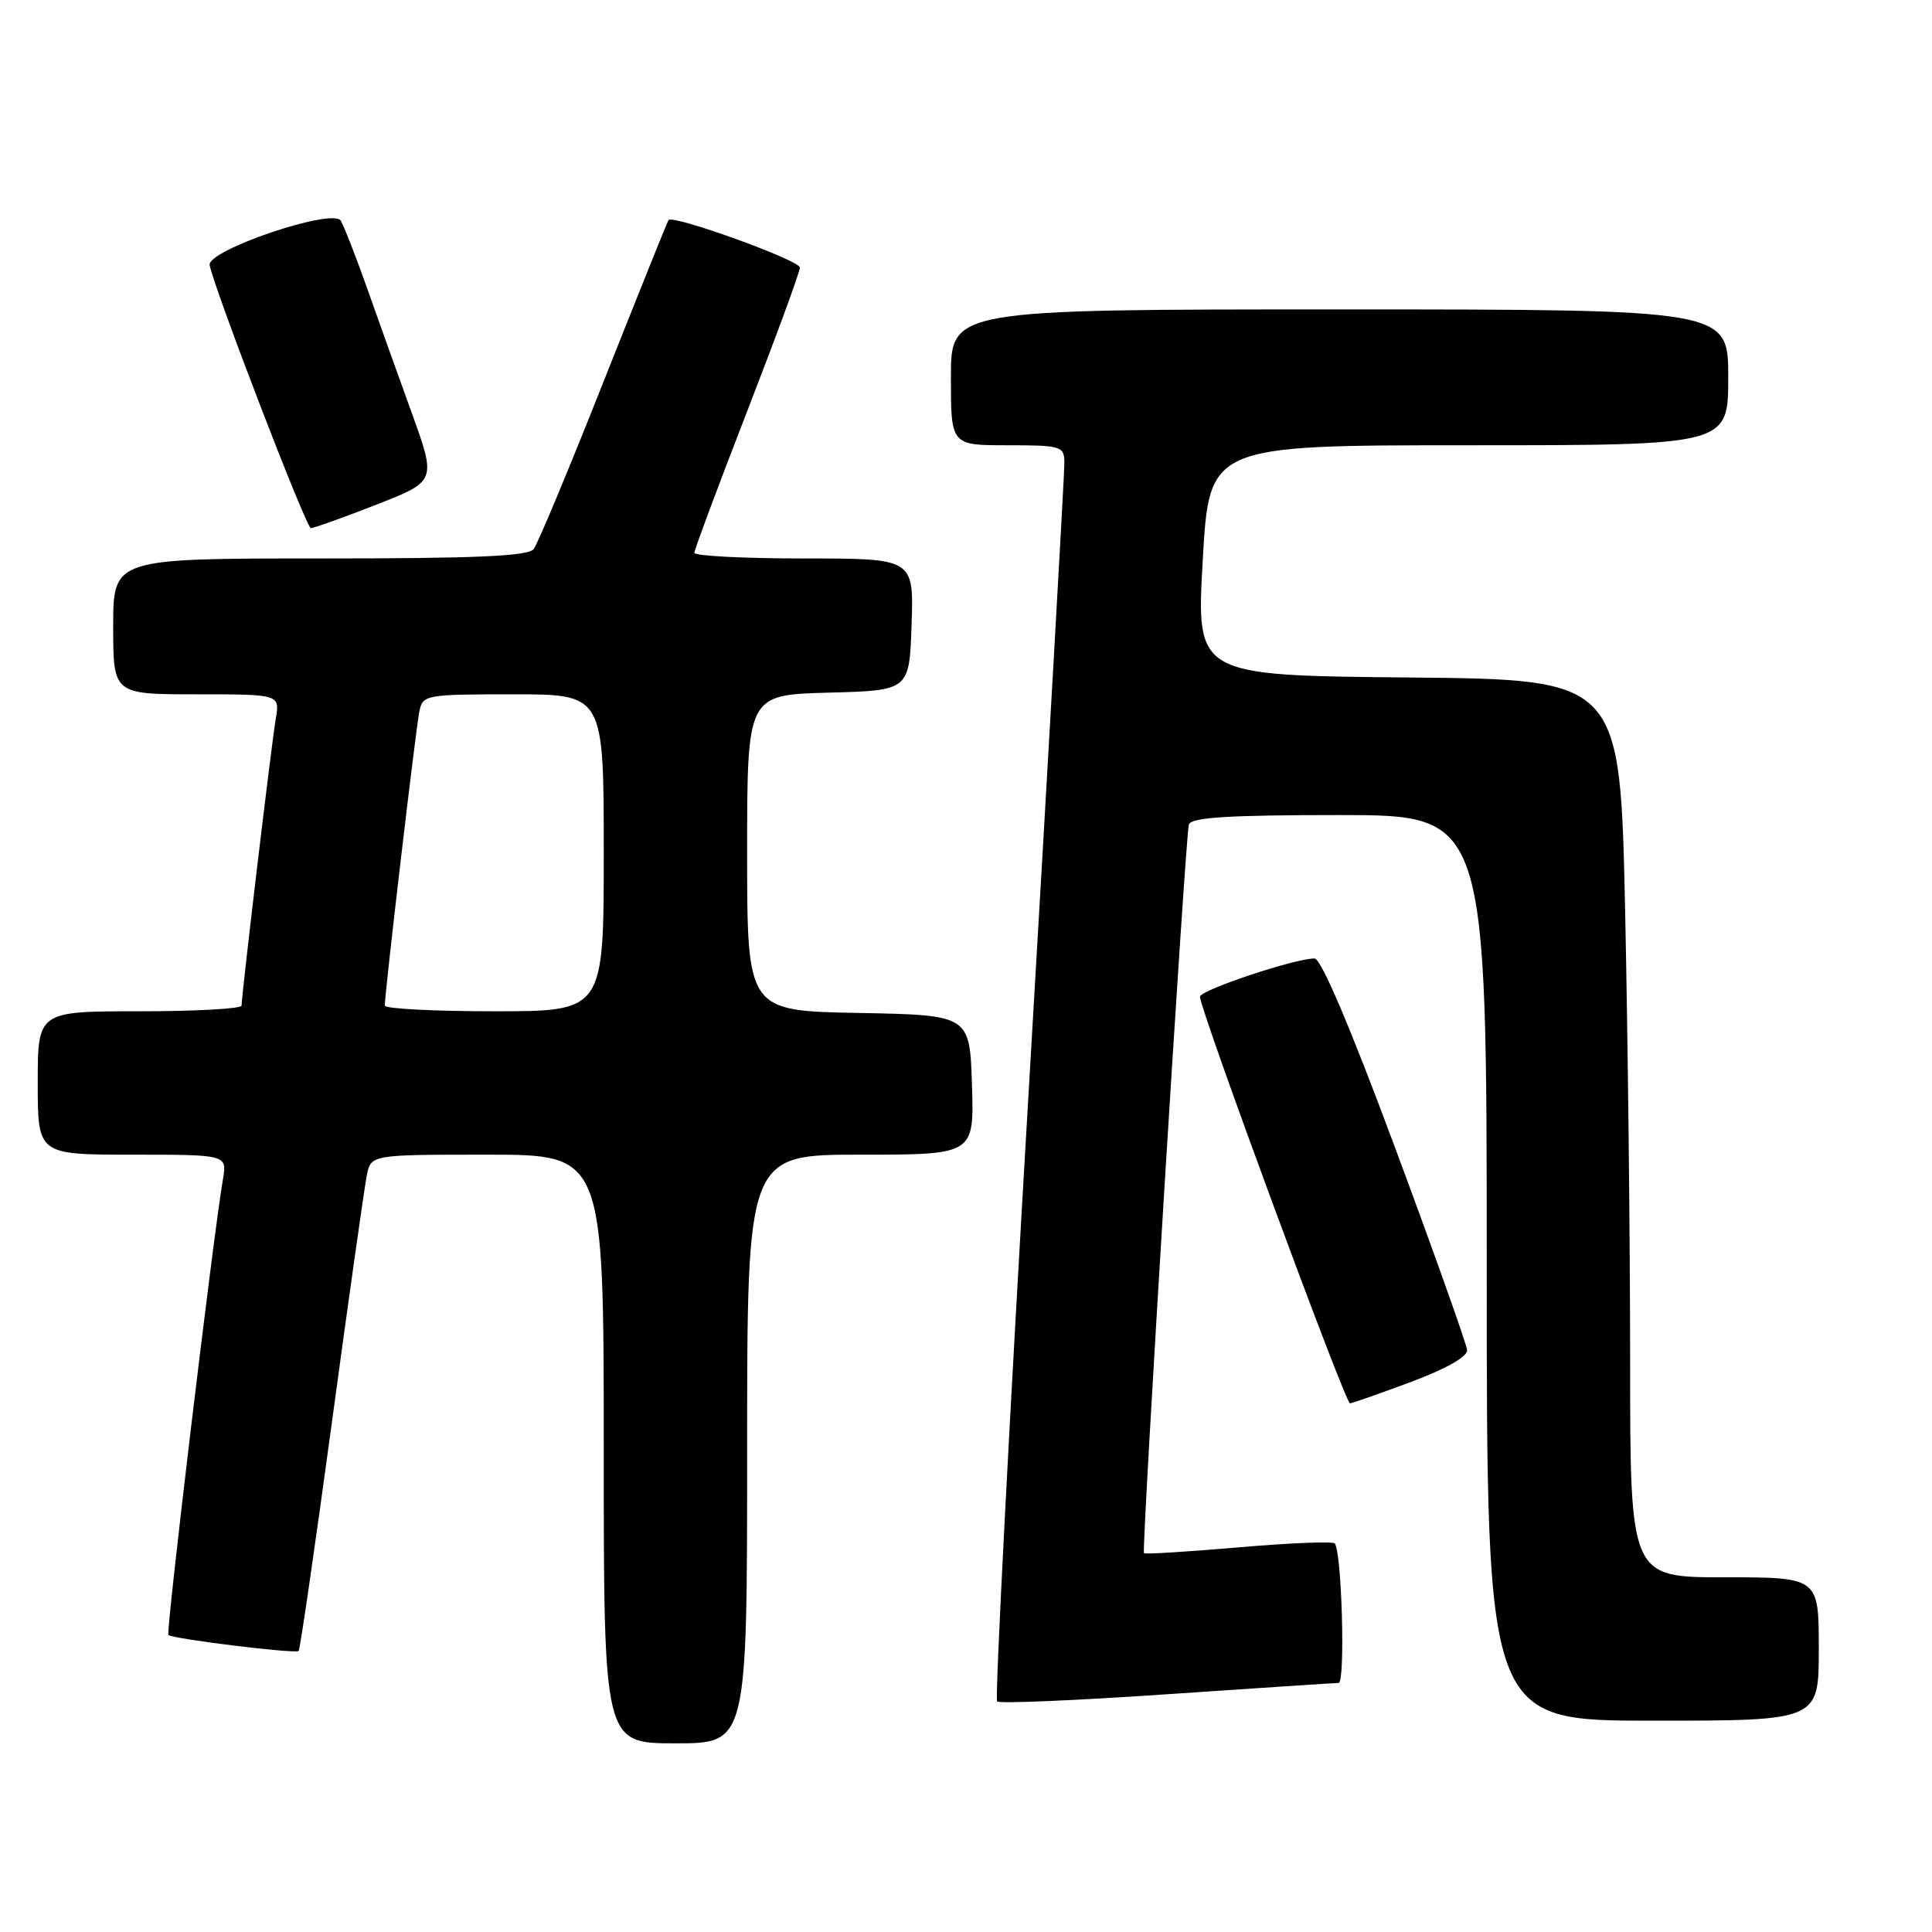 <?xml version="1.0" encoding="UTF-8" standalone="no"?>
<!DOCTYPE svg PUBLIC "-//W3C//DTD SVG 1.1//EN" "http://www.w3.org/Graphics/SVG/1.1/DTD/svg11.dtd" >
<svg xmlns="http://www.w3.org/2000/svg" xmlns:xlink="http://www.w3.org/1999/xlink" version="1.1" viewBox="0 0 256 256">
 <g >
 <path fill="currentColor"
d=" M 99.00 192.00 C 99.00 153.00 99.00 153.00 114.04 153.00 C 129.08 153.00 129.08 153.00 128.79 143.75 C 128.50 134.50 128.50 134.50 113.75 134.22 C 99.00 133.95 99.00 133.95 99.00 113.01 C 99.00 92.07 99.00 92.07 109.75 91.78 C 120.50 91.50 120.50 91.50 120.79 82.75 C 121.08 74.00 121.08 74.00 106.54 74.00 C 98.54 74.00 92.00 73.66 92.01 73.25 C 92.01 72.84 95.16 64.40 99.00 54.50 C 102.84 44.60 105.99 36.03 105.99 35.46 C 106.00 34.49 89.16 28.41 88.58 29.16 C 88.44 29.35 84.58 38.95 80.00 50.50 C 75.43 62.05 71.25 72.06 70.72 72.75 C 69.99 73.70 63.10 74.00 42.38 74.00 C 15.00 74.00 15.00 74.00 15.00 83.00 C 15.00 92.00 15.00 92.00 26.05 92.00 C 37.09 92.00 37.09 92.00 36.54 95.25 C 35.99 98.43 32.02 131.77 32.01 133.25 C 32.00 133.66 25.93 134.00 18.50 134.00 C 5.00 134.00 5.00 134.00 5.00 143.50 C 5.00 153.00 5.00 153.00 17.55 153.00 C 30.09 153.00 30.09 153.00 29.54 156.25 C 28.25 163.79 21.97 216.30 22.31 216.64 C 22.83 217.16 39.17 219.17 39.57 218.76 C 39.76 218.58 41.74 204.94 43.98 188.46 C 46.21 171.98 48.30 157.26 48.60 155.75 C 49.16 153.00 49.16 153.00 64.58 153.00 C 80.00 153.00 80.00 153.00 80.00 192.00 C 80.00 231.00 80.00 231.00 89.50 231.00 C 99.00 231.00 99.00 231.00 99.00 192.00 Z  M 241.00 218.50 C 241.00 209.00 241.00 209.00 228.50 209.00 C 216.00 209.00 216.00 209.00 216.00 180.25 C 216.00 164.44 215.70 137.67 215.34 120.77 C 214.68 90.03 214.68 90.03 186.59 89.77 C 158.50 89.50 158.50 89.50 159.37 74.25 C 160.23 59.00 160.23 59.00 194.62 59.00 C 229.00 59.00 229.00 59.00 229.00 50.00 C 229.00 41.00 229.00 41.00 177.50 41.00 C 126.00 41.00 126.00 41.00 126.00 50.00 C 126.00 59.00 126.00 59.00 133.50 59.00 C 140.60 59.00 141.00 59.12 141.04 61.25 C 141.06 62.49 138.94 99.82 136.33 144.20 C 133.71 188.59 131.82 225.15 132.12 225.45 C 132.42 225.75 142.53 225.33 154.58 224.50 C 166.64 223.68 176.89 223.00 177.37 223.00 C 178.29 223.00 177.79 205.45 176.85 204.51 C 176.55 204.22 170.78 204.45 164.04 205.04 C 157.29 205.62 151.68 205.97 151.58 205.80 C 151.25 205.29 157.09 110.59 157.53 109.25 C 157.84 108.31 162.73 108.00 177.47 108.00 C 197.00 108.00 197.00 108.00 197.00 168.00 C 197.00 228.00 197.00 228.00 219.00 228.00 C 241.00 228.00 241.00 228.00 241.00 218.50 Z  M 187.00 183.10 C 191.63 181.37 194.46 179.76 194.40 178.90 C 194.34 178.13 190.08 166.14 184.92 152.25 C 178.93 136.12 175.05 127.00 174.18 127.00 C 171.57 127.00 159.00 131.20 159.00 132.07 C 159.00 133.77 178.27 186.00 178.88 185.95 C 179.22 185.92 182.88 184.64 187.00 183.10 Z  M 49.85 66.88 C 57.83 63.76 57.83 63.76 54.53 54.63 C 52.71 49.61 50.03 42.12 48.57 37.98 C 47.10 33.85 45.56 29.91 45.15 29.24 C 44.08 27.51 27.38 33.18 27.78 35.13 C 28.45 38.46 40.57 69.97 41.19 69.98 C 41.56 69.99 45.46 68.59 49.85 66.88 Z  M 50.99 133.25 C 50.96 131.75 55.11 96.44 55.57 94.25 C 56.02 92.07 56.40 92.00 68.02 92.00 C 80.00 92.00 80.00 92.00 80.00 113.00 C 80.00 134.00 80.00 134.00 65.50 134.00 C 57.52 134.00 50.99 133.66 50.99 133.25 Z "/>
</g>
</svg>